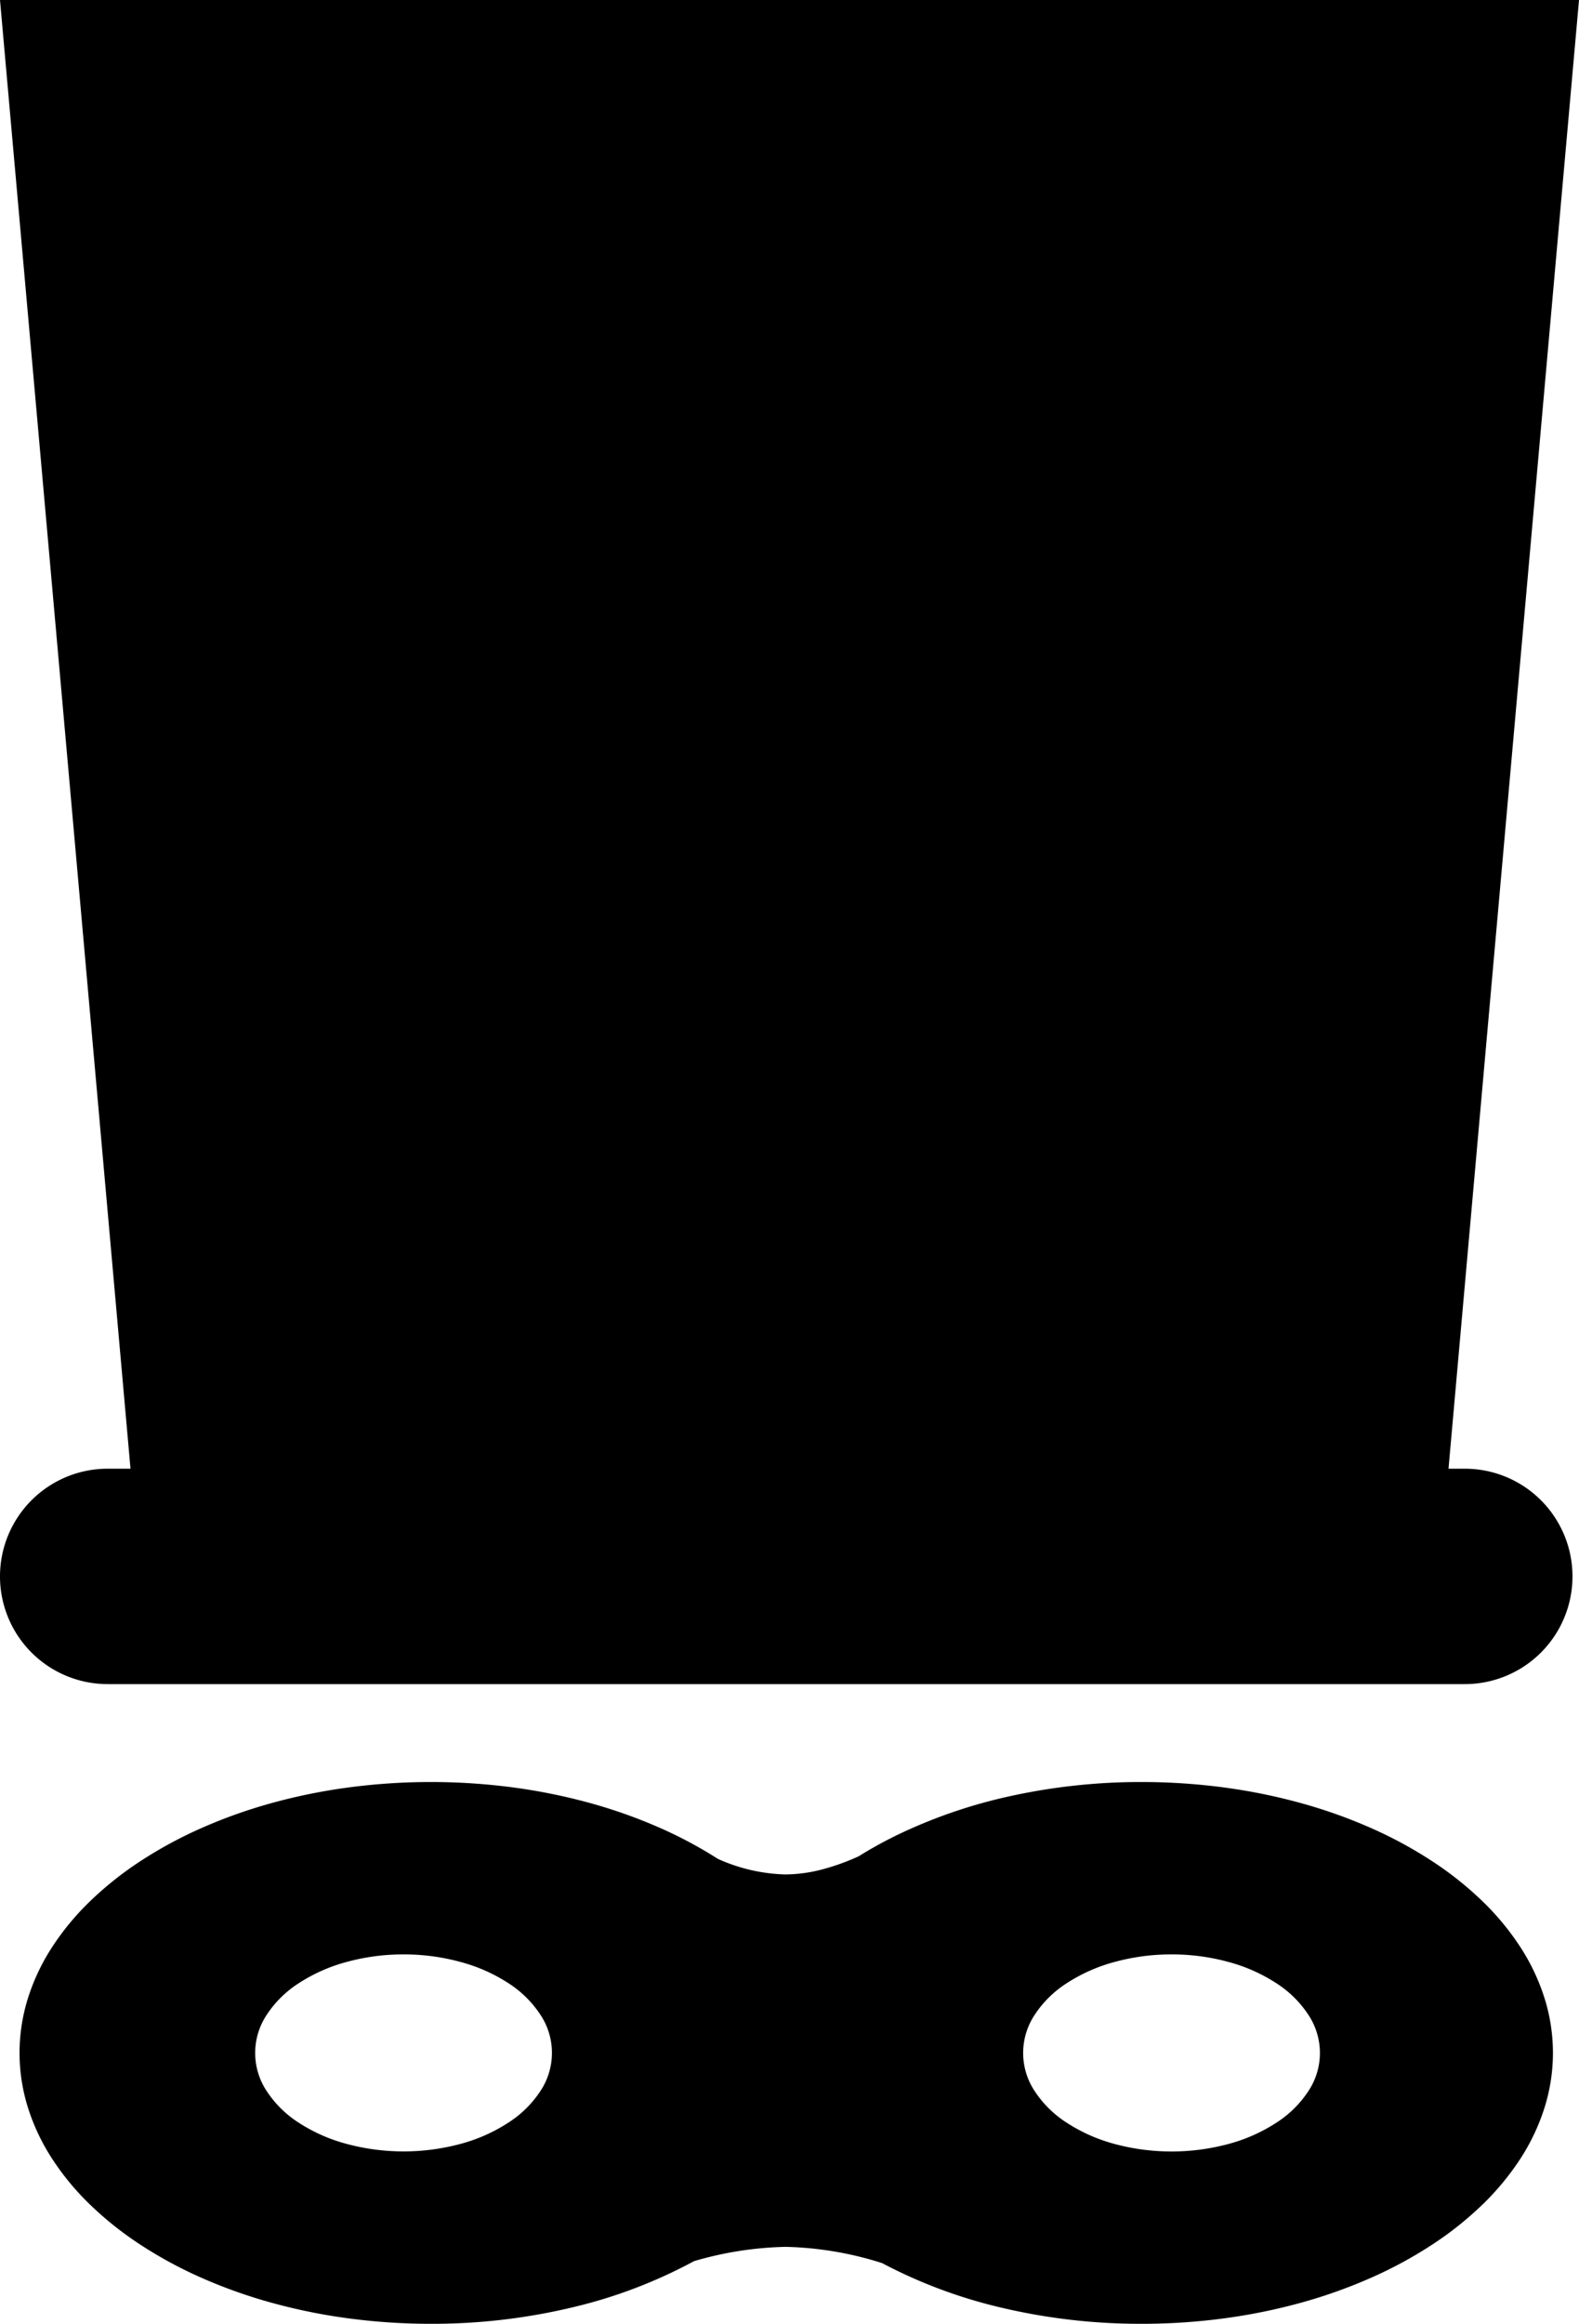 <svg xmlns="http://www.w3.org/2000/svg" width="241.999" height="356" viewBox="0 0 241.999 356">
  <g id="Group_5" data-name="Group 5" transform="translate(-931 -437)">
    <g id="Group_4" data-name="Group 4">
      <path id="Union_5" data-name="Union 5" d="M-563.5,1798a16.5,16.5,0,0,1-16.5-16.5,16.5,16.5,0,0,1,16.5-16.5h3.5l-20-225h242l-20,225h2.5a16.5,16.5,0,0,1,16.5,16.5,16.5,16.5,0,0,1-16.5,16.5Z" transform="translate(1511 -1103)"/>
      <path id="Exclusion_2" data-name="Exclusion 2" d="M171.961,83a92.684,92.684,0,0,1-21.474-2.47,76.11,76.11,0,0,1-18.3-6.831A52.384,52.384,0,0,0,117.4,71.21,53.662,53.662,0,0,0,103.369,73.4a75.54,75.54,0,0,1-18.511,7.05A92.556,92.556,0,0,1,63.039,83a95.511,95.511,0,0,1-12.7-.843A88.112,88.112,0,0,1,38.5,79.739a77.769,77.769,0,0,1-10.708-3.826,65.187,65.187,0,0,1-9.33-5.068,52.033,52.033,0,0,1-7.7-6.142,40.4,40.4,0,0,1-5.812-7.049,32.059,32.059,0,0,1-3.673-7.79,27.95,27.95,0,0,1,0-16.727,32.057,32.057,0,0,1,3.673-7.79A40.4,40.4,0,0,1,10.766,18.3a52.029,52.029,0,0,1,7.7-6.142,65.175,65.175,0,0,1,9.33-5.068A77.772,77.772,0,0,1,38.5,3.261,88.122,88.122,0,0,1,50.334.843a96.148,96.148,0,0,1,25.2-.028,88.355,88.355,0,0,1,11.657,2.34A78.276,78.276,0,0,1,97.769,6.861a65.975,65.975,0,0,1,9.259,4.914,26.782,26.782,0,0,0,10.335,2.384,22.967,22.967,0,0,0,5.947-.852,34.889,34.889,0,0,0,5.273-1.919,64.588,64.588,0,0,1,5.8-3.213l.09-.062v.018a78.293,78.293,0,0,1,17.406-5.981A93.187,93.187,0,0,1,171.961,0a95.5,95.5,0,0,1,12.7.843A88.121,88.121,0,0,1,196.5,3.261a77.77,77.77,0,0,1,10.708,3.826,65.185,65.185,0,0,1,9.33,5.068,52.03,52.03,0,0,1,7.7,6.142,40.4,40.4,0,0,1,5.812,7.049,32.057,32.057,0,0,1,3.673,7.79,27.949,27.949,0,0,1,0,16.727,32.062,32.062,0,0,1-3.673,7.79,40.4,40.4,0,0,1-5.812,7.049,52.035,52.035,0,0,1-7.7,6.142,65.19,65.19,0,0,1-9.33,5.068A77.774,77.774,0,0,1,196.5,79.739a88.115,88.115,0,0,1-11.833,2.418A95.511,95.511,0,0,1,171.961,83Zm4.588-56.591A32.761,32.761,0,0,0,167.7,27.6a25.5,25.5,0,0,0-7.229,3.234,16.48,16.48,0,0,0-4.874,4.8,10.547,10.547,0,0,0,0,11.748,16.481,16.481,0,0,0,4.874,4.8,25.494,25.494,0,0,0,7.229,3.234,33.631,33.631,0,0,0,17.7,0,25.494,25.494,0,0,0,7.229-3.234,16.481,16.481,0,0,0,4.874-4.8,10.547,10.547,0,0,0,0-11.748,16.48,16.48,0,0,0-4.874-4.8A25.5,25.5,0,0,0,185.4,27.6,32.761,32.761,0,0,0,176.549,26.409Zm-117.7,0A32.761,32.761,0,0,0,50,27.6a25.494,25.494,0,0,0-7.229,3.234,16.48,16.48,0,0,0-4.874,4.8,10.547,10.547,0,0,0,0,11.748,16.481,16.481,0,0,0,4.874,4.8A25.494,25.494,0,0,0,50,55.405a33.631,33.631,0,0,0,17.7,0,25.494,25.494,0,0,0,7.229-3.234,16.481,16.481,0,0,0,4.874-4.8,10.547,10.547,0,0,0,0-11.748,16.48,16.48,0,0,0-4.874-4.8A25.5,25.5,0,0,0,67.7,27.6,32.761,32.761,0,0,0,58.849,26.409Z" transform="translate(934 710)"/>
    </g>
  </g>
</svg>
